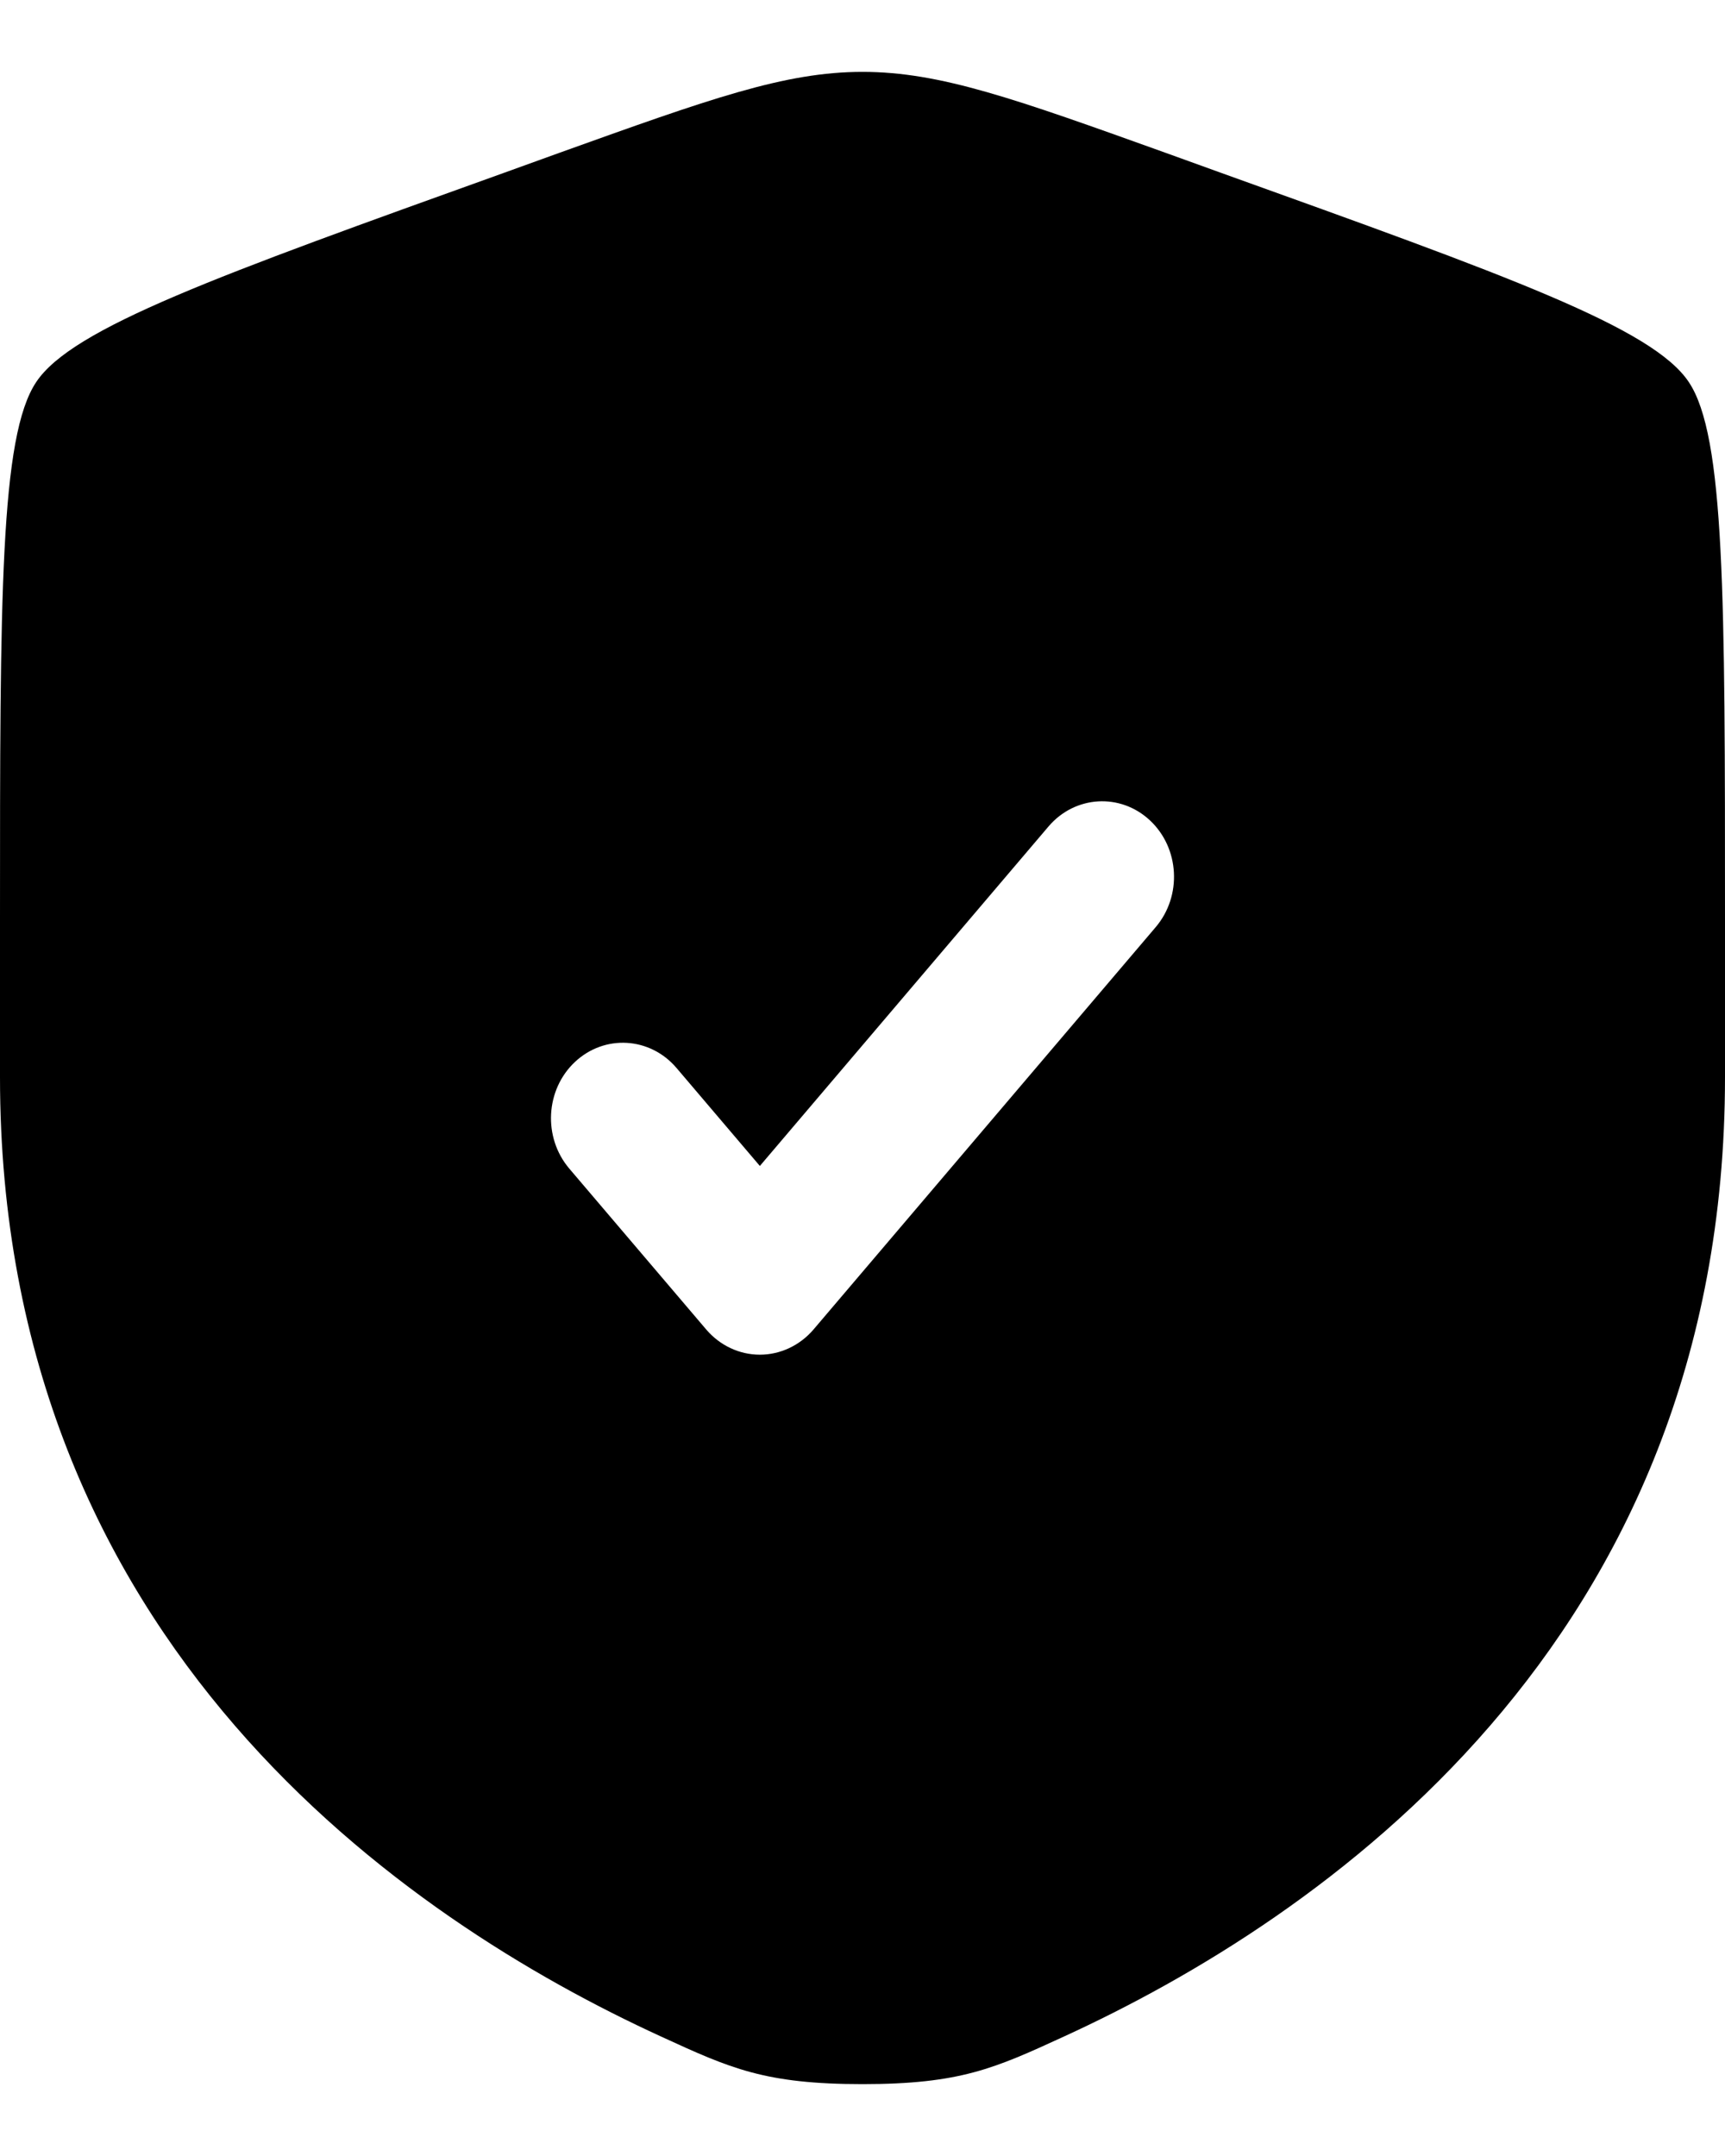 <?xml version="1.0" encoding="UTF-8" standalone="no"?>
<svg
   width="12"
   height="15"
   viewBox="0 0 12 15"
   fill="none"
   version="1.1"
   id="svg4250"
   sodipodi:docname="shield.svg"
   inkscape:version="1.2.2 (b0a8486541, 2022-12-01)"
   xmlns:inkscape="http://www.inkscape.org/namespaces/inkscape"
   xmlns:sodipodi="http://sodipodi.sourceforge.net/DTD/sodipodi-0.dtd"
   xmlns="http://www.w3.org/2000/svg"
   xmlns:svg="http://www.w3.org/2000/svg">
  <defs
     id="defs4254" />
  <sodipodi:namedview
     id="namedview4252"
     pagecolor="#ffffff"
     bordercolor="#000000"
     borderopacity="0.25"
     inkscape:showpageshadow="2"
     inkscape:pageopacity="0.0"
     inkscape:pagecheckerboard="0"
     inkscape:deskcolor="#d1d1d1"
     showgrid="false"
     inkscape:zoom="58.533333"
     inkscape:cx="5.7403189"
     inkscape:cy="7.5"
     inkscape:window-width="1920"
     inkscape:window-height="1048"
     inkscape:window-x="0"
     inkscape:window-y="0"
     inkscape:window-maximized="1"
     inkscape:current-layer="svg4250" />
  <path
     fill-rule="evenodd"
     clip-rule="evenodd"
     d="M0.252 2.658C0 3.034 0 4.153 0 6.392V7.494C0 11.441 2.826 13.356 4.599 14.169C5.08 14.39 5.32 14.5 6 14.5C6.68 14.5 6.92 14.39 7.401 14.169C9.174 13.356 12 11.441 12 7.494V6.392C12 4.153 12 3.034 11.748 2.658C11.497 2.281 10.495 1.921 8.49 1.201L8.108 1.063C7.063 0.688 6.541 0.5 6 0.5C5.459 0.5 4.937 0.688 3.892 1.063L3.51 1.201C1.506 1.921 0.503 2.281 0.252 2.658ZM8.04 6.45C8.224 6.233 8.206 5.901 8 5.708C7.794 5.515 7.478 5.534 7.294 5.75L5.286 8.112L4.706 7.43C4.522 7.214 4.206 7.195 4 7.388C3.794 7.581 3.776 7.913 3.96 8.13L4.913 9.25C5.008 9.361 5.143 9.425 5.286 9.425C5.428 9.425 5.564 9.361 5.659 9.25L8.04 6.45Z"
     fill="#100E19"
     id="path4248"
     style="fill:#000000;fill-opacity:1" />
</svg>
